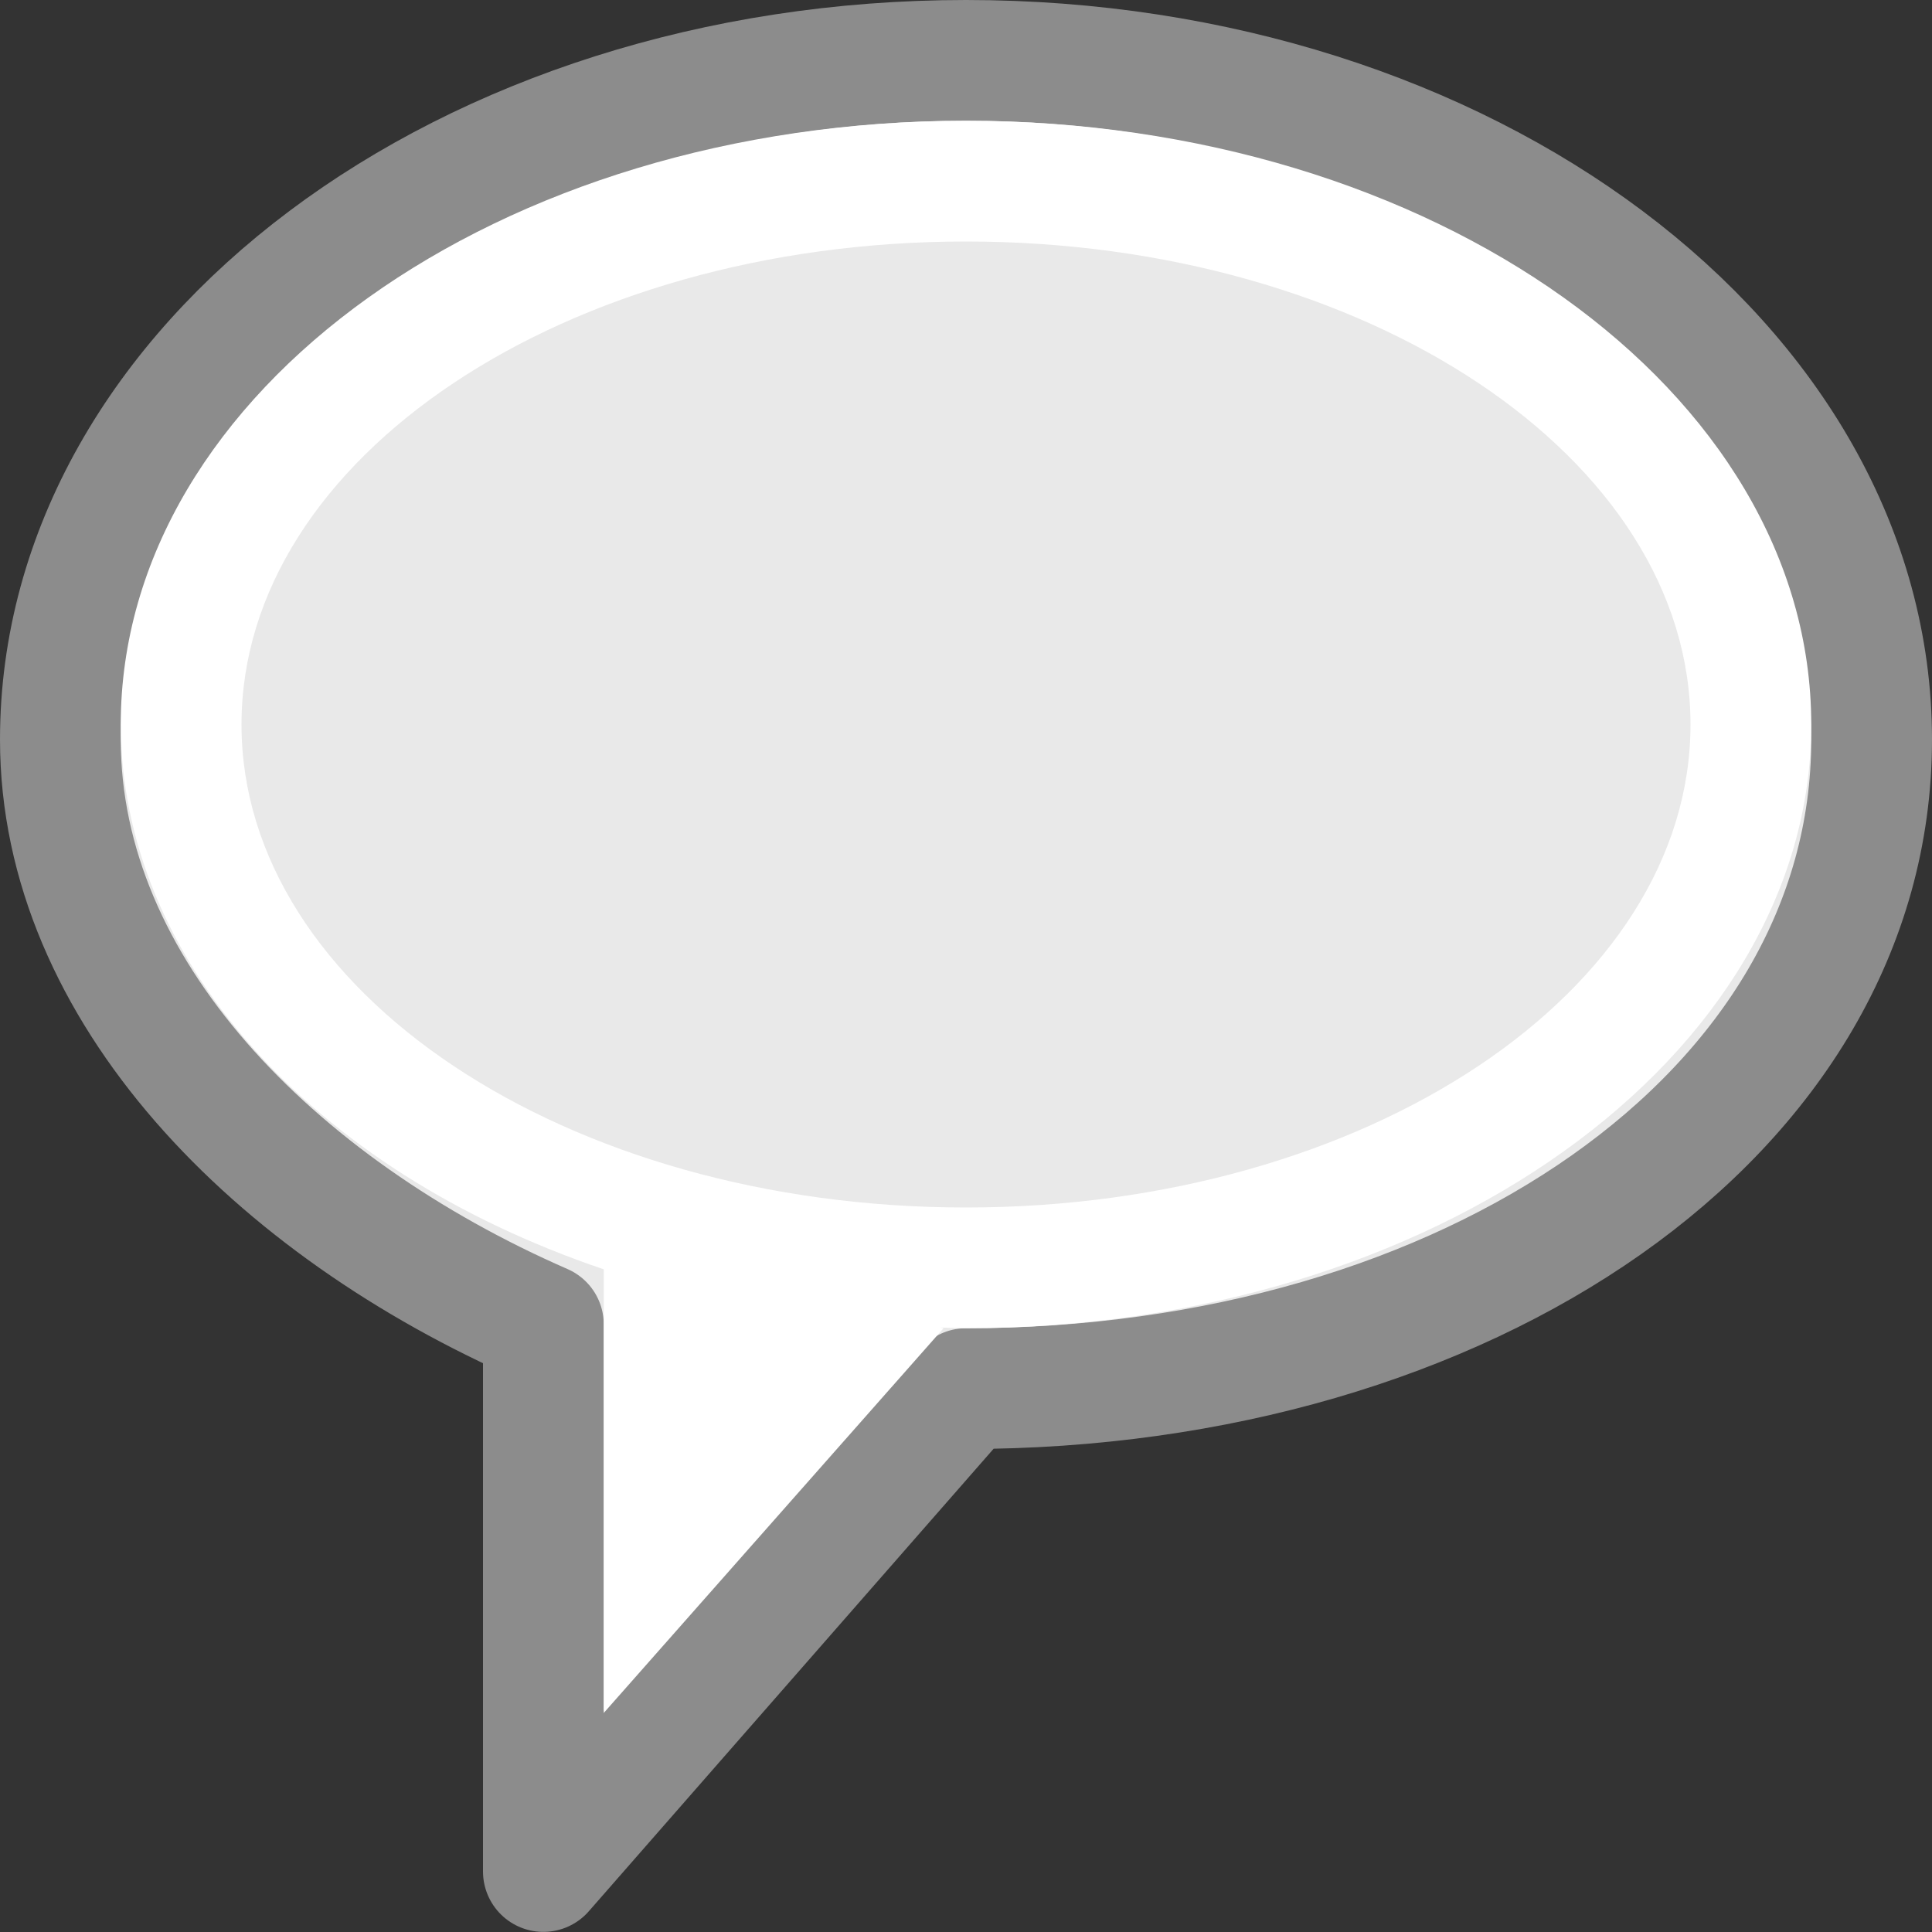 <?xml version="1.0" encoding="UTF-8" standalone="no"?>
<svg
   xmlns:dc="http://purl.org/dc/elements/1.1/"
   xmlns:cc="http://creativecommons.org/ns#"
   xmlns:rdf="http://www.w3.org/1999/02/22-rdf-syntax-ns#"
   xmlns:svg="http://www.w3.org/2000/svg"
   xmlns="http://www.w3.org/2000/svg"
   xmlns:sodipodi="http://sodipodi.sourceforge.net/DTD/sodipodi-0.dtd"
   xmlns:inkscape="http://www.inkscape.org/namespaces/inkscape"
   viewBox="0 0 16 16"
   id="svg2"
   version="1.1"
   inkscape:version="0.91 r13725"
   sodipodi:docname="sc_calloutshapes.round-callout.svg"><rect x="0" y="0" width="16" height="16" fill="#333333" stroke="none"/>
<defs
   id="defs8" />
<sodipodi:namedview
   pagecolor="#ffffff"
   bordercolor="#666666"
   borderopacity="1"
   objecttolerance="10"
   gridtolerance="10"
   guidetolerance="10"
   inkscape:pageopacity="0"
   inkscape:pageshadow="2"
   inkscape:window-width="2560"
   inkscape:window-height="1375"
   id="namedview6"
   showgrid="true"
   inkscape:zoom="29.5"
   inkscape:cx="4.6782498"
   inkscape:cy="9.985658"
   inkscape:window-x="0"
   inkscape:window-y="36"
   inkscape:window-maximized="1"
   inkscape:current-layer="svg2">
  <inkscape:grid
     type="xygrid"
     id="grid4148" />
</sodipodi:namedview>

     /&gt;
 <path
   style="fill:#e9e9e9;fill-opacity:1;stroke:#8c8c8c;stroke-linejoin:round;stroke-opacity:1"
   d="m 8,0.5 c -4.142,0 -7.5,2.518 -7.5,5.625 0,2.076 1.769,3.869 4,4.843 l 0,4.531 L 8,11.5 c 4.142,0 7.5,-2.268 7.5,-5.375 C 15.5,3.018 12.142,0.5 8,0.5 Z"
   id="path4"
   inkscape:connector-curvature="0"
   sodipodi:nodetypes="sscccss" />
<path
   style="fill:#ffffff;fill-opacity:1;stroke:none;stroke-width:1;stroke-linejoin:round;stroke-miterlimit:0;stroke-dasharray:none;stroke-opacity:1"
   d="M 8,1 C 4.134,1 1,3.239 1,6 c 0.003,1.929 1.56,3.685 4,4.512 L 5,14.186 7.814,11 7.789,10.994 C 7.859,10.997 7.93,10.999 8,11 11.866,11 15,8.761 15,6 15,3.239 11.866,1 8,1 Z m 0,1 c 3.314,0 6,1.791 6,4 0,2.209 -2.686,4 -6,4 C 4.686,10 2,8.209 2,6 2,3.791 4.686,2 8,2 Z"
   id="path4150"
   inkscape:connector-curvature="0"
   sodipodi:nodetypes="sccccccsssssss" />
</svg>
